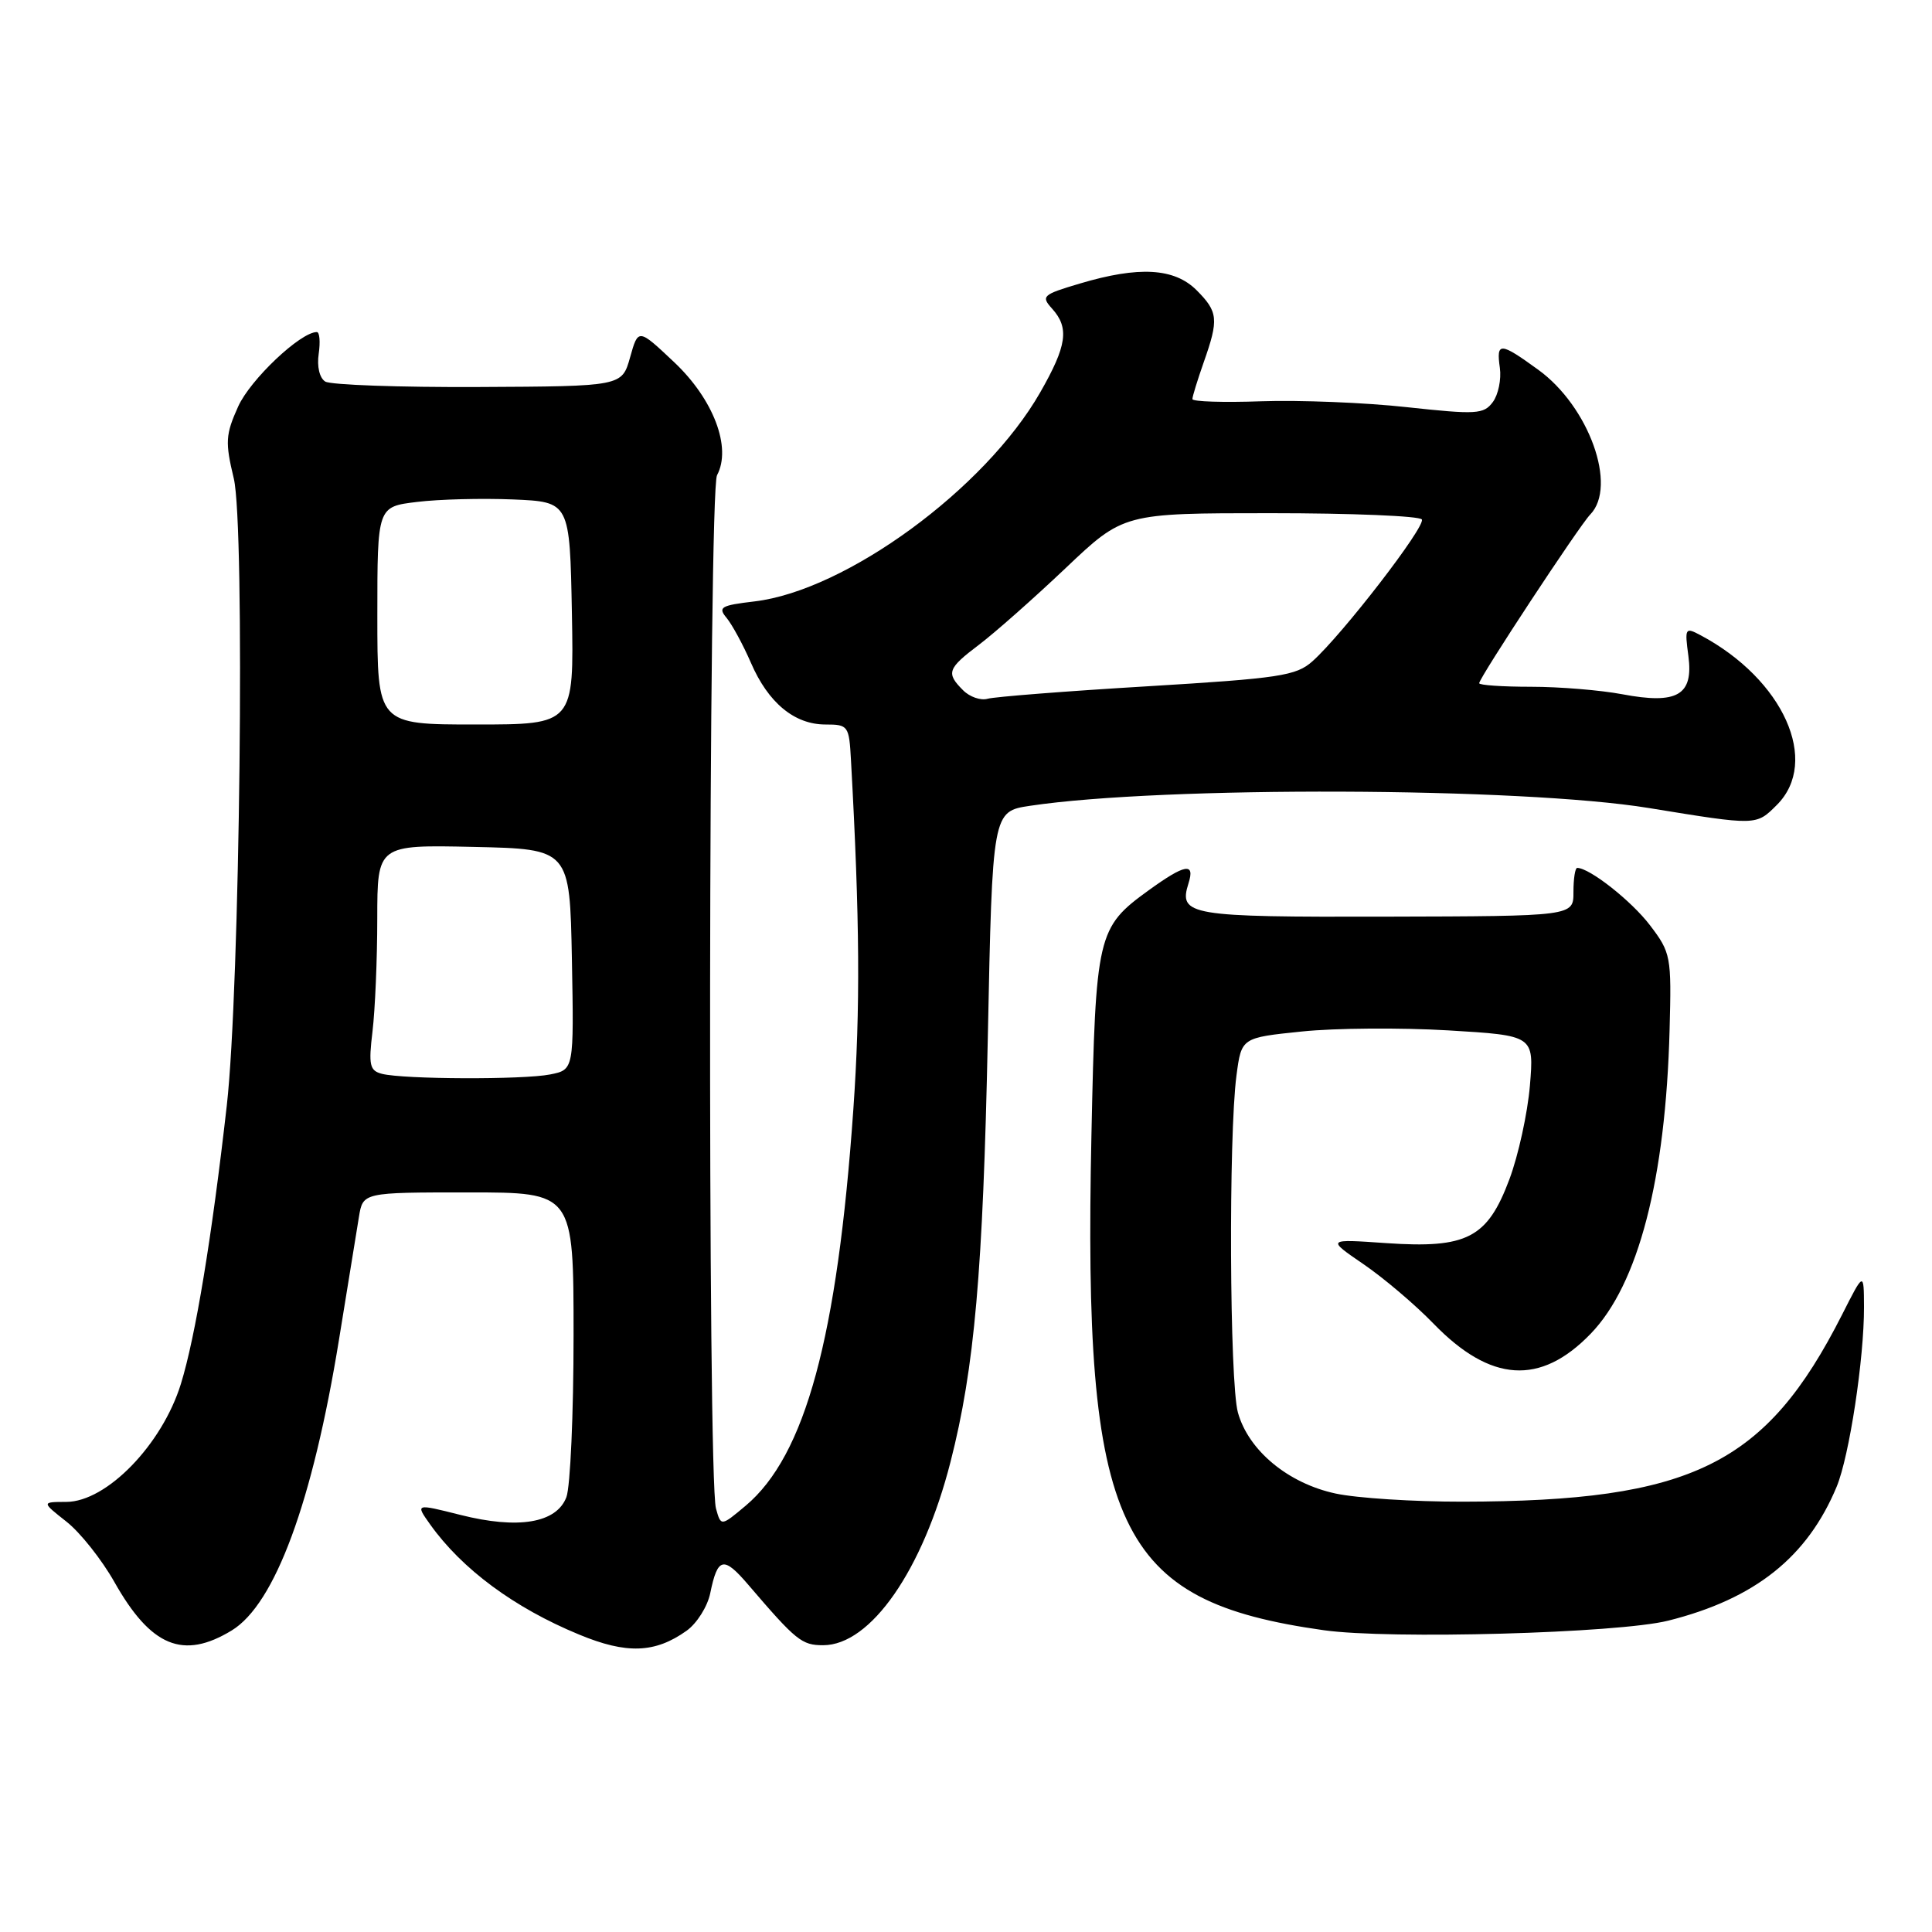 <?xml version="1.0" encoding="UTF-8" standalone="no"?>
<!DOCTYPE svg PUBLIC "-//W3C//DTD SVG 1.1//EN" "http://www.w3.org/Graphics/SVG/1.1/DTD/svg11.dtd" >
<svg xmlns="http://www.w3.org/2000/svg" xmlns:xlink="http://www.w3.org/1999/xlink" version="1.1" viewBox="0 0 256 256">
 <g >
 <path fill="currentColor"
d=" M 90.98 216.08 C 92.34 215.11 93.75 212.87 94.11 211.11 C 95.09 206.32 95.87 206.15 99.16 210.00 C 105.50 217.41 106.24 218.00 109.07 218.00 C 115.37 218.00 122.28 208.06 125.95 193.70 C 129.13 181.28 130.25 168.47 130.89 137.51 C 131.50 107.52 131.50 107.52 136.50 106.77 C 154.07 104.14 201.62 104.31 218.50 107.07 C 232.86 109.41 232.68 109.41 235.45 106.65 C 241.20 100.89 236.31 90.02 225.35 84.18 C 223.29 83.08 223.22 83.20 223.72 86.92 C 224.41 92.12 222.25 93.37 214.95 91.99 C 212.08 91.45 206.64 91.00 202.86 91.00 C 199.09 91.00 196.00 90.79 196.00 90.53 C 196.00 89.82 209.26 69.67 210.71 68.18 C 214.35 64.44 210.55 53.86 203.82 48.99 C 198.75 45.31 198.25 45.29 198.74 48.75 C 198.95 50.26 198.53 52.30 197.81 53.27 C 196.60 54.90 195.65 54.95 186.40 53.95 C 180.86 53.34 172.19 53.00 167.16 53.17 C 162.12 53.35 158.00 53.22 158.00 52.88 C 158.00 52.53 158.68 50.34 159.50 48.00 C 161.51 42.30 161.41 41.32 158.55 38.45 C 155.60 35.51 150.91 35.24 143.09 37.57 C 138.14 39.04 137.91 39.24 139.41 40.90 C 141.71 43.45 141.38 45.80 137.83 52.00 C 130.52 64.78 112.10 78.25 99.98 79.69 C 95.50 80.22 95.09 80.46 96.29 81.89 C 97.02 82.78 98.47 85.45 99.50 87.82 C 101.79 93.13 105.27 96.00 109.38 96.00 C 112.40 96.00 112.51 96.16 112.76 100.75 C 113.93 121.86 114.01 133.65 113.07 147.03 C 110.95 177.25 106.71 192.86 98.81 199.51 C 95.53 202.26 95.53 202.26 94.87 199.88 C 93.74 195.85 93.88 65.10 95.01 62.97 C 96.97 59.31 94.55 52.92 89.34 48.00 C 84.57 43.50 84.57 43.50 83.49 47.35 C 82.41 51.19 82.41 51.19 63.40 51.28 C 52.95 51.33 43.82 51.00 43.10 50.56 C 42.34 50.09 41.98 48.57 42.23 46.88 C 42.46 45.30 42.35 44.00 41.98 44.00 C 39.82 44.00 33.17 50.29 31.56 53.86 C 29.88 57.59 29.82 58.58 30.98 63.41 C 32.48 69.69 31.80 131.15 30.05 146.50 C 28.06 164.05 25.90 177.11 23.97 183.37 C 21.48 191.42 14.13 198.99 8.79 199.01 C 5.50 199.02 5.50 199.02 8.81 201.63 C 10.63 203.06 13.49 206.67 15.16 209.63 C 20.00 218.20 24.27 219.96 30.71 216.04 C 36.44 212.54 41.42 199.04 44.92 177.50 C 46.08 170.35 47.27 163.04 47.56 161.25 C 48.09 158.00 48.09 158.00 62.05 158.00 C 76.00 158.00 76.00 158.00 76.00 176.93 C 76.00 187.35 75.57 197.00 75.05 198.38 C 73.74 201.82 68.67 202.67 60.99 200.73 C 55.03 199.23 55.03 199.23 57.00 202.00 C 61.21 207.91 68.15 213.05 76.74 216.59 C 83.03 219.20 86.80 219.06 90.98 216.08 Z  M 221.03 214.75 C 232.53 211.87 239.48 206.34 243.37 196.99 C 245.04 192.96 247.01 180.05 246.99 173.18 C 246.97 168.50 246.97 168.50 244.08 174.21 C 233.98 194.12 224.23 198.93 193.80 198.98 C 187.36 198.99 179.79 198.51 176.97 197.90 C 170.68 196.55 165.43 192.20 164.03 187.17 C 162.92 183.16 162.78 150.52 163.84 142.50 C 164.50 137.50 164.50 137.50 172.50 136.68 C 176.90 136.22 185.62 136.16 191.89 136.53 C 203.27 137.21 203.27 137.21 202.72 143.86 C 202.41 147.51 201.19 153.10 200.00 156.27 C 197.09 164.05 194.39 165.45 183.69 164.72 C 175.79 164.17 175.79 164.17 180.64 167.49 C 183.31 169.31 187.50 172.86 189.95 175.39 C 197.51 183.19 204.11 183.62 210.77 176.73 C 217.09 170.20 220.71 156.25 221.23 136.43 C 221.49 126.71 221.40 126.24 218.63 122.60 C 216.18 119.38 210.65 115.02 208.99 115.00 C 208.71 115.00 208.49 116.44 208.49 118.20 C 208.50 121.40 208.50 121.40 183.68 121.46 C 157.53 121.53 156.14 121.30 157.48 117.05 C 158.38 114.24 157.02 114.48 152.19 117.98 C 145.39 122.90 145.18 123.81 144.62 150.43 C 143.51 202.71 147.93 212.14 175.39 216.01 C 184.14 217.25 214.40 216.41 221.03 214.75 Z  M 50.62 142.29 C 48.98 141.87 48.82 141.15 49.36 136.65 C 49.70 133.82 49.99 127.10 49.99 121.72 C 50.00 111.94 50.00 111.94 62.75 112.22 C 75.50 112.50 75.50 112.50 75.78 127.12 C 76.05 141.74 76.05 141.74 72.90 142.37 C 69.34 143.08 53.49 143.02 50.62 142.29 Z  M 50.00 81.57 C 50.00 67.14 50.00 67.14 55.25 66.51 C 58.14 66.15 63.88 66.01 68.00 66.18 C 75.50 66.50 75.50 66.50 75.78 81.25 C 76.05 96.00 76.05 96.00 63.03 96.00 C 50.00 96.00 50.00 96.00 50.00 81.57 Z  M 127.61 91.46 C 125.33 89.18 125.54 88.59 129.75 85.41 C 131.81 83.85 136.96 79.30 141.19 75.29 C 148.87 68.00 148.87 68.00 168.38 68.00 C 179.11 68.00 188.11 68.37 188.40 68.83 C 188.95 69.73 177.86 84.10 173.90 87.63 C 171.74 89.55 169.55 89.88 152.00 90.94 C 141.28 91.58 131.76 92.33 130.86 92.59 C 129.95 92.85 128.49 92.35 127.61 91.46 Z "/>
</g>
</svg>